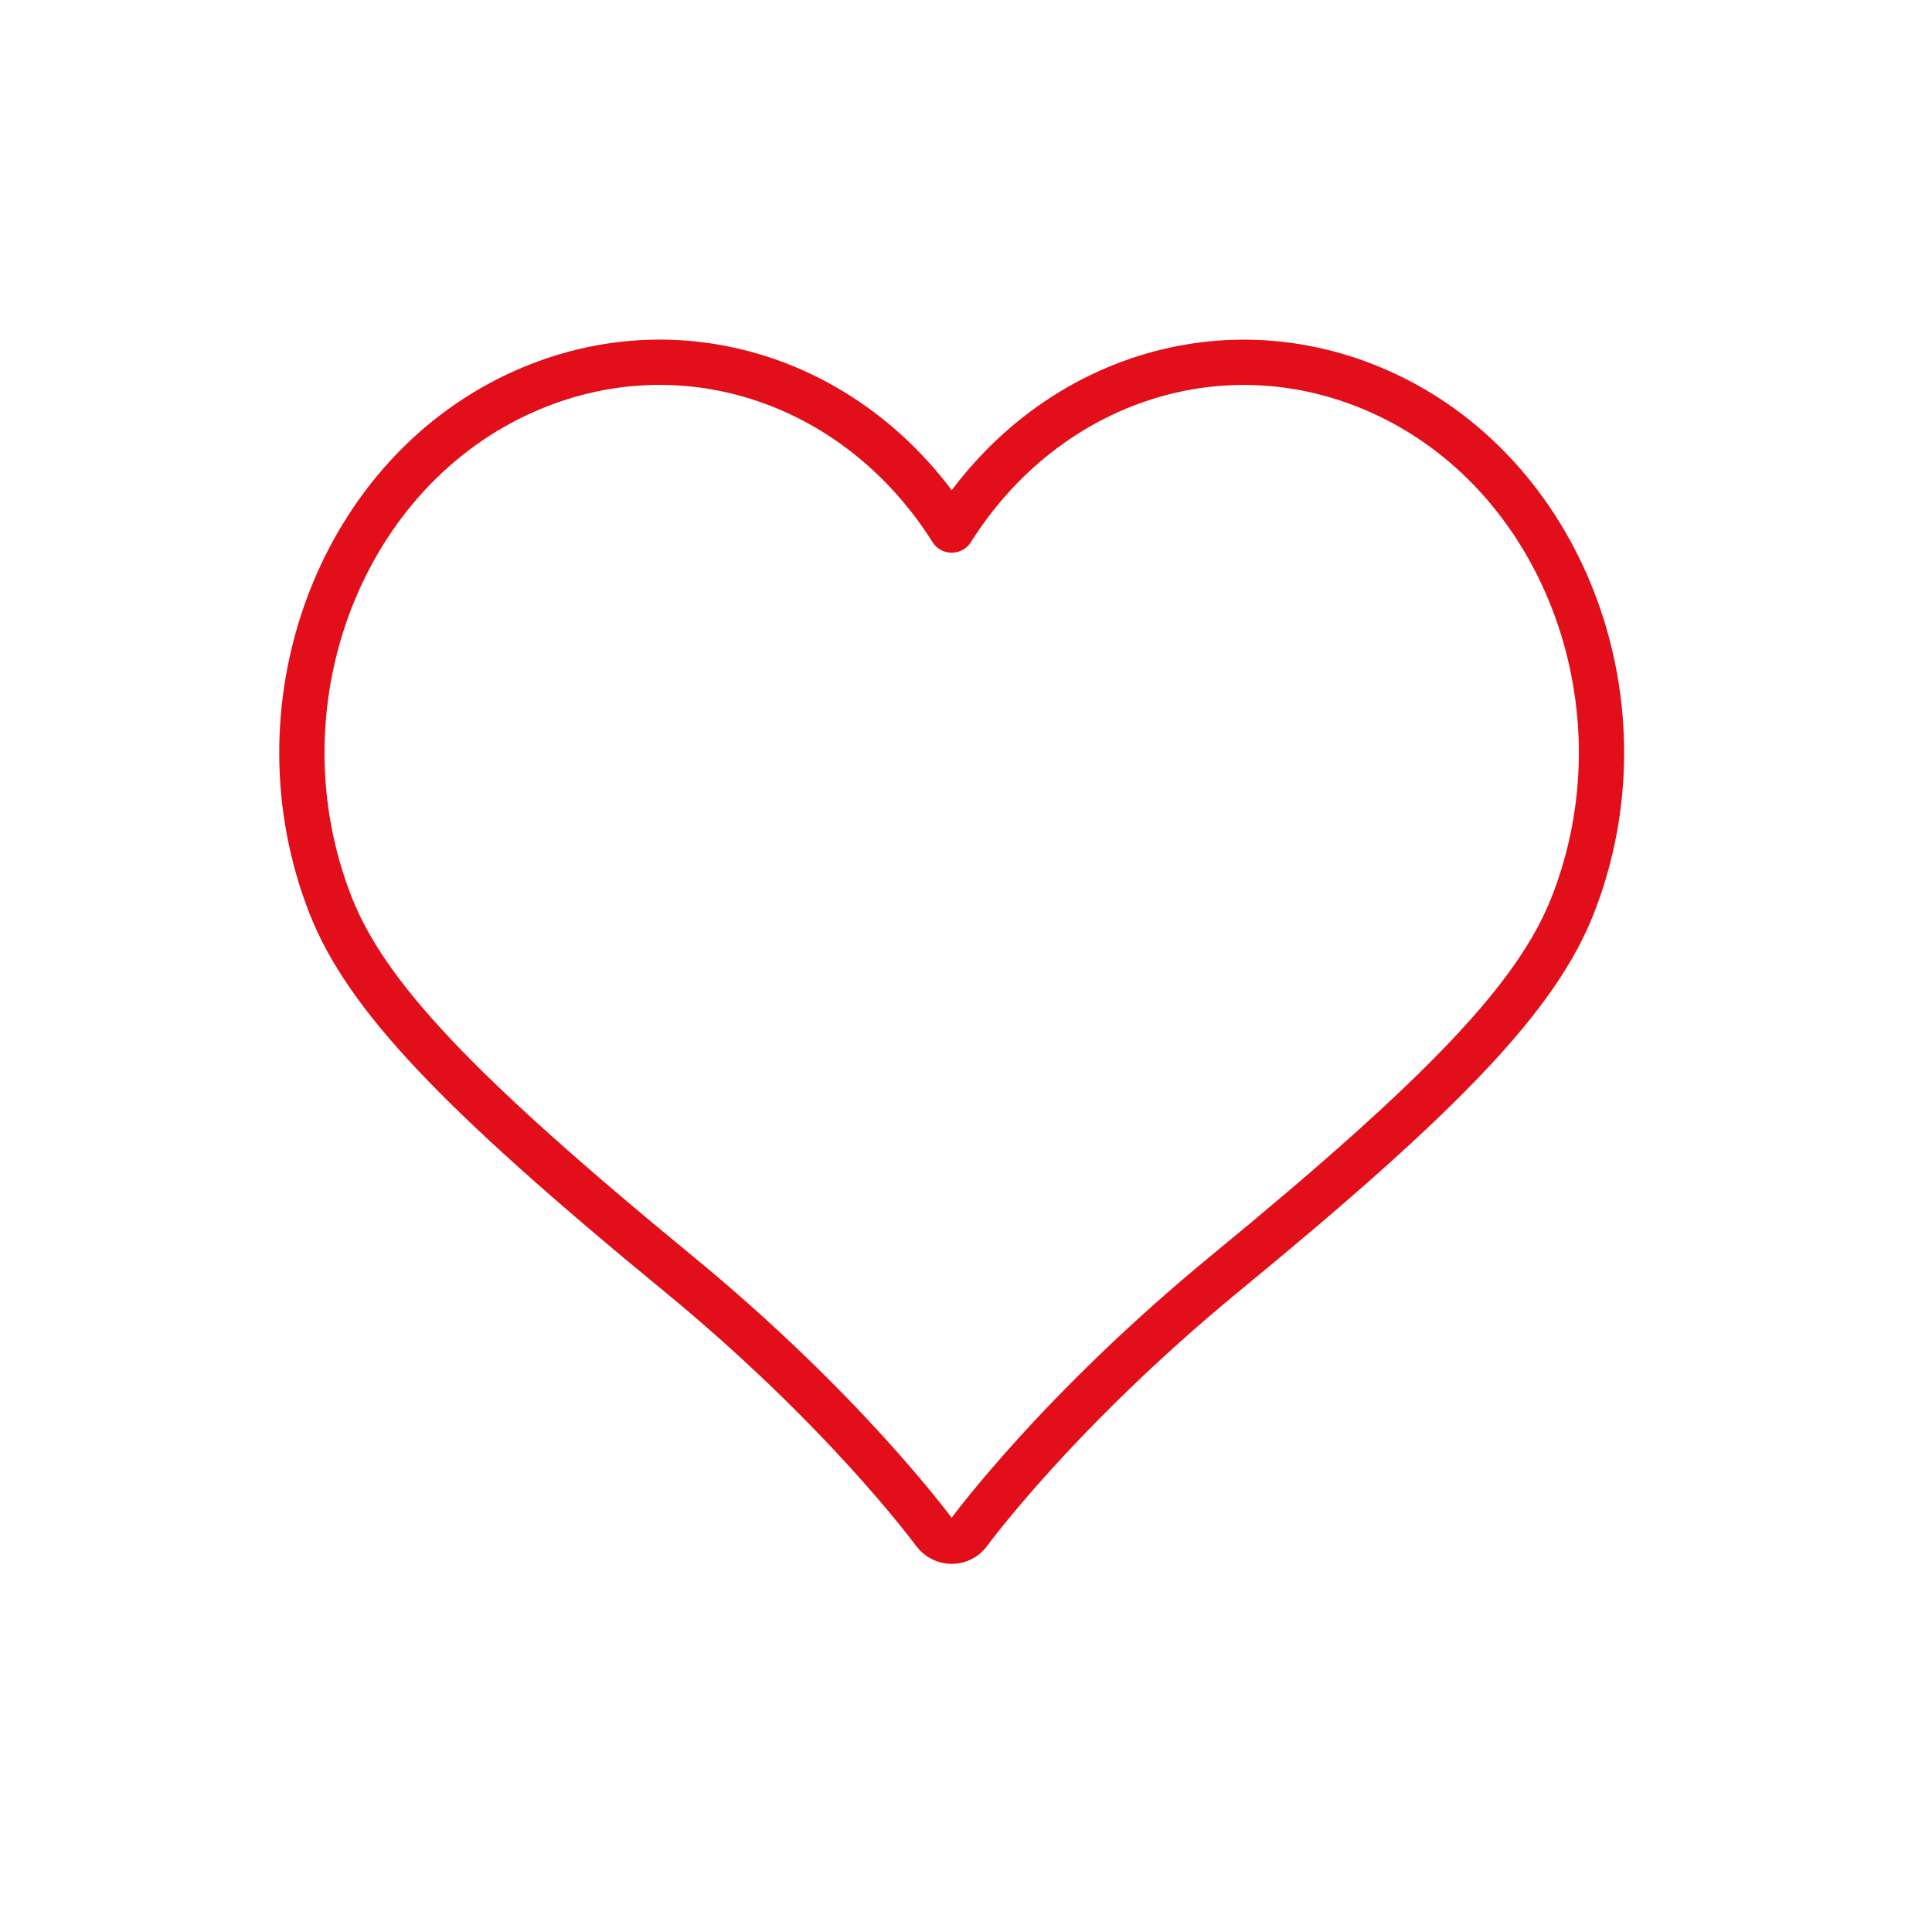 <svg width="64" height="64" viewBox="0 0 64 64" fill="none" xmlns="http://www.w3.org/2000/svg">
<path d="M31.527 51.056C31.3 51.056 31.084 50.947 30.948 50.761C30.918 50.724 27.988 46.717 22.446 42.171C15.133 36.162 12.124 32.976 10.95 29.986C8.399 23.475 11.162 15.89 17.12 13.078C22.374 10.595 28.355 12.53 31.527 17.56C34.699 12.53 40.684 10.599 45.934 13.078C51.888 15.89 54.655 23.475 52.1 29.986C50.926 32.976 47.921 36.162 40.604 42.167C35.051 46.729 32.133 50.72 32.102 50.758C31.97 50.947 31.754 51.056 31.527 51.056Z" stroke="#E20E19" stroke-width="1.5" stroke-miterlimit="10" stroke-linecap="round" stroke-linejoin="round"/>
</svg>

